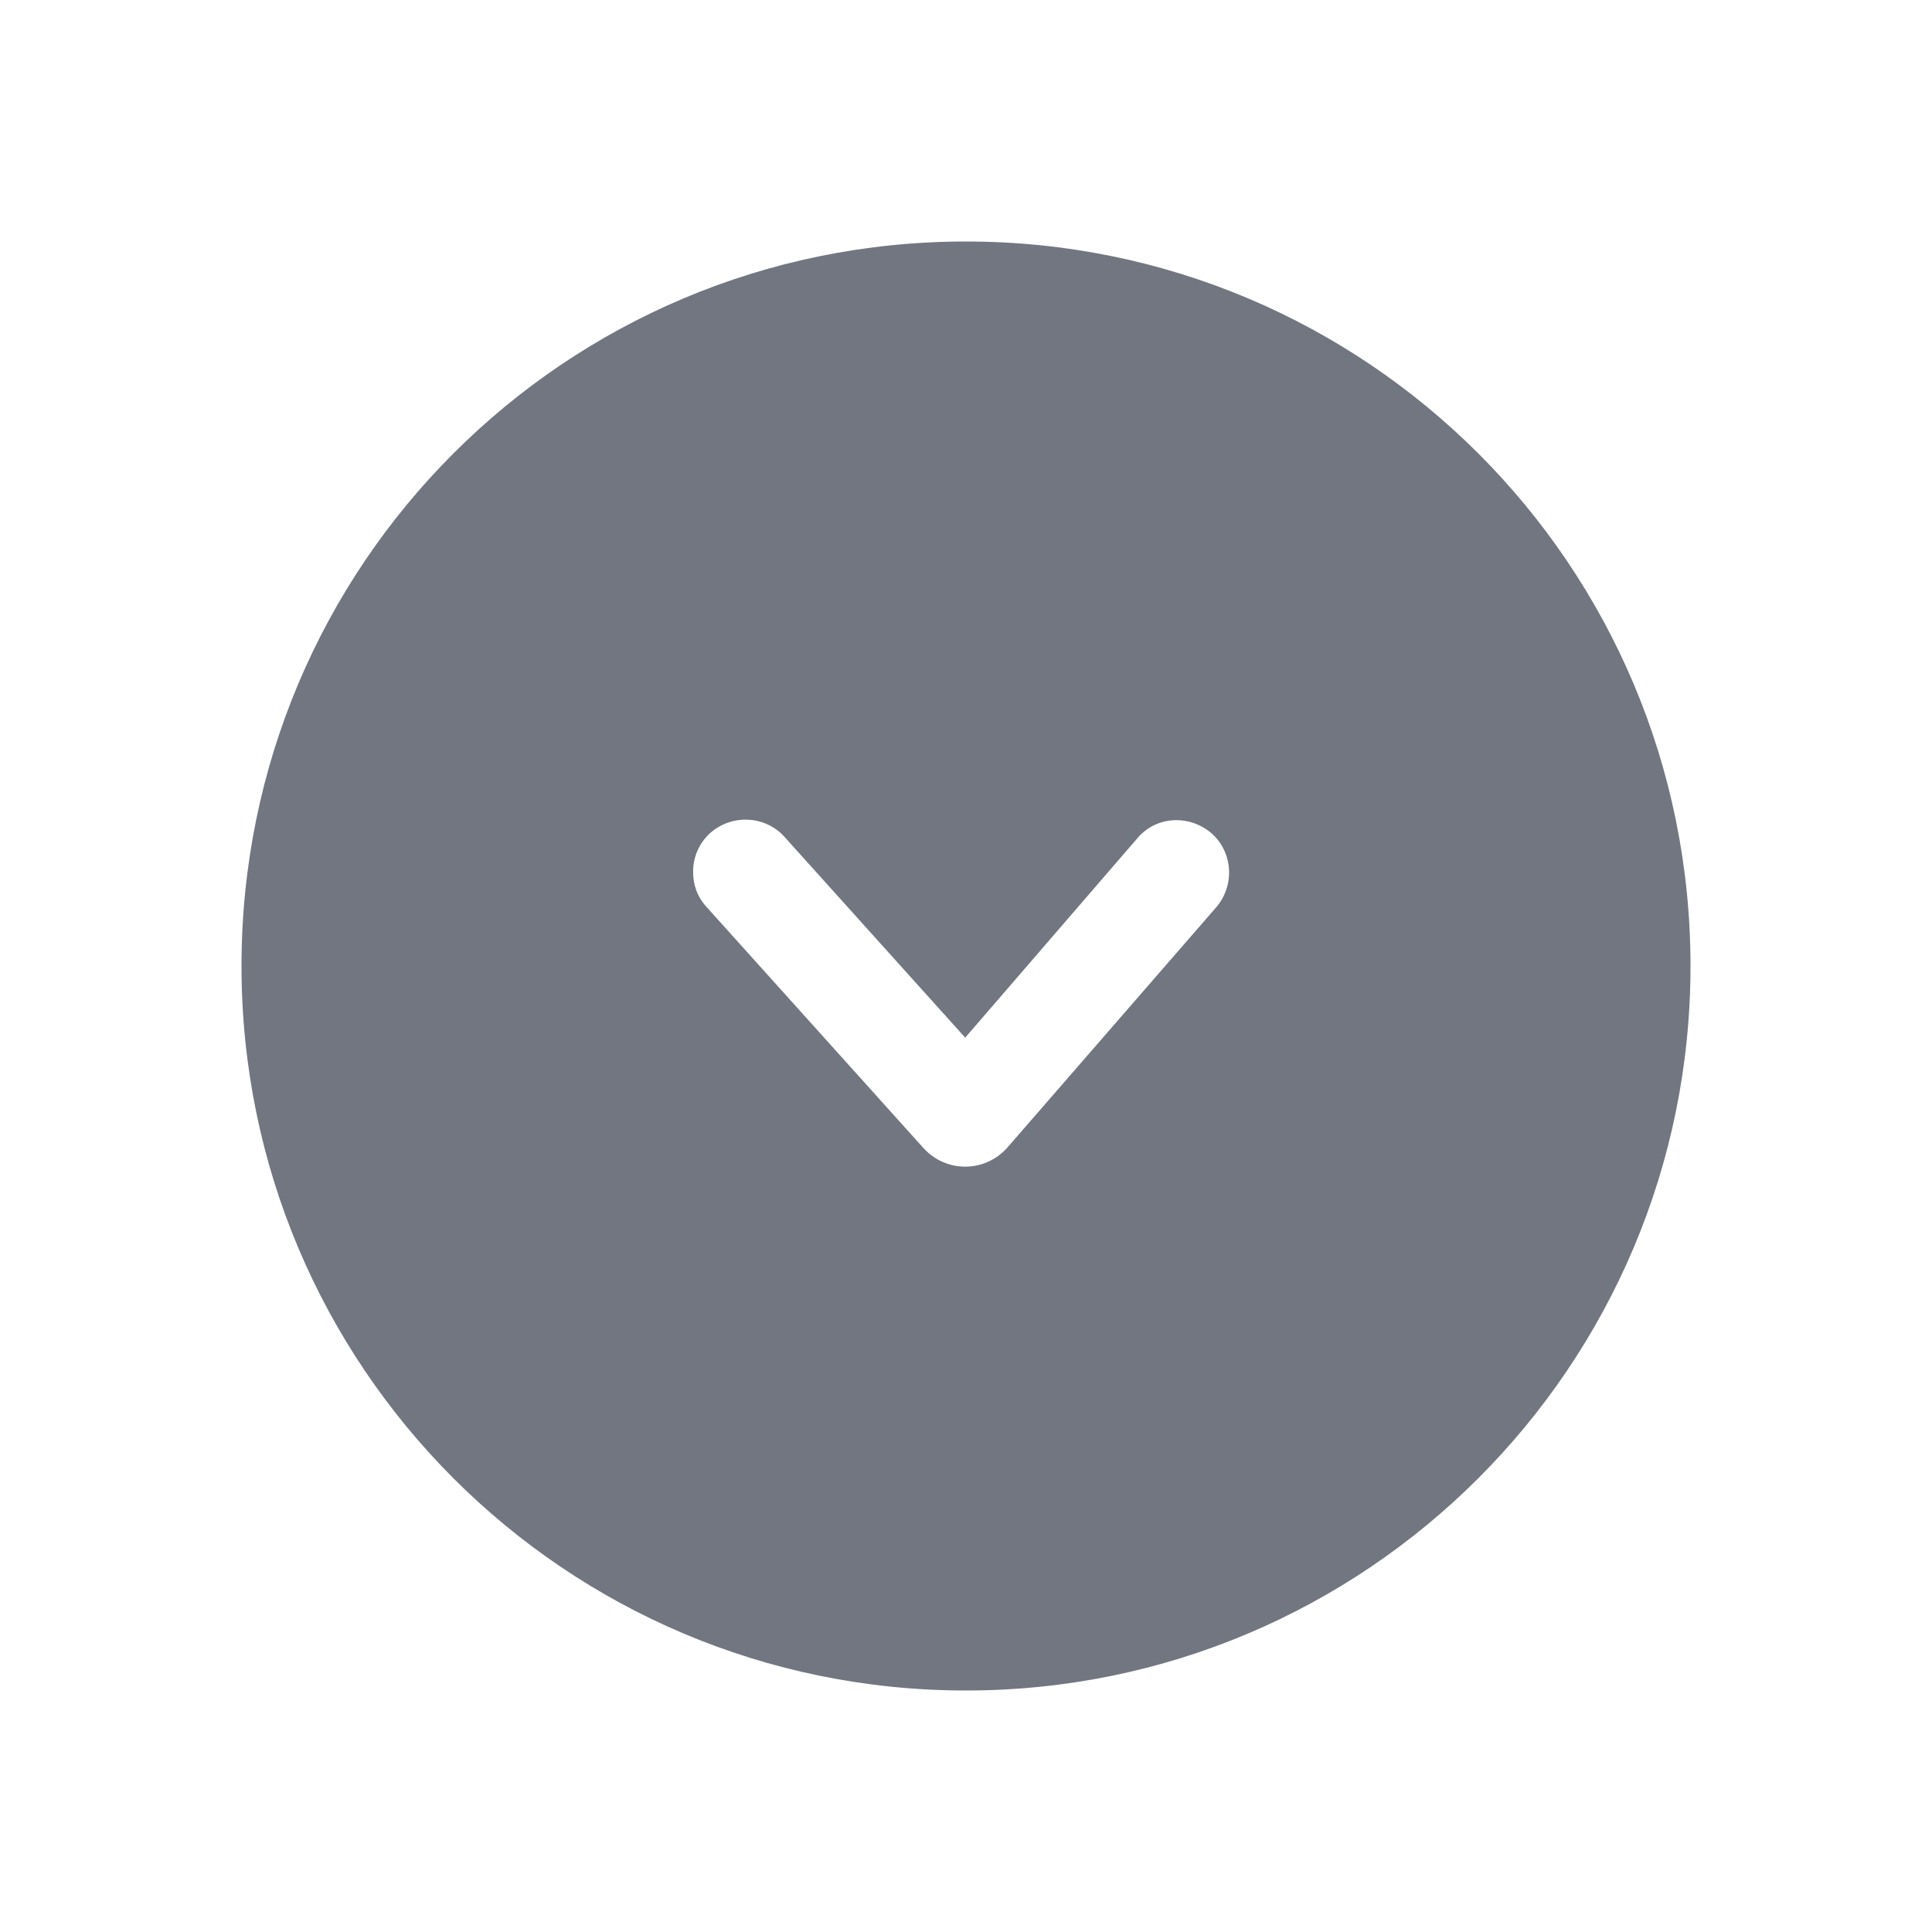 <svg width="24" height="24" viewBox="0 0 24 24" fill="none" xmlns="http://www.w3.org/2000/svg" xmlns:xlink="http://www.w3.org/1999/xlink">
	<desc>
			Created with Pixso.
	</desc>
	<defs>
		<clipPath id="clip17_1579">
			<rect id="Solid / Small Arrow Down Solid" width="24" height="24" transform="matrix(1 1.22465e-16 1.22465e-16 -1 0 24)" fill="white" fill-opacity="0"/>
		</clipPath>
	</defs>
	<g clip-path="url(#clip17_1579)">
		<path id="Shape" d="M12 21C16.97 21 21 16.97 21 12C21 7.02 16.97 3 12 3C7.02 3 3 7.02 3 12C3 16.97 7.02 21 12 21ZM8.82 10.35C8.68 10.48 8.61 10.65 8.61 10.83C8.61 10.99 8.66 11.14 8.78 11.27L11.47 14.26C11.75 14.57 12.23 14.57 12.51 14.26L15.1 11.28C15.34 11.01 15.32 10.6 15.06 10.36C14.79 10.12 14.38 10.13 14.14 10.4L11.99 12.89L9.74 10.39C9.5 10.13 9.09 10.11 8.82 10.35Z" fill="#717681" fill-opacity="1" fill-rule="evenodd"/>
	</g>
</svg>
